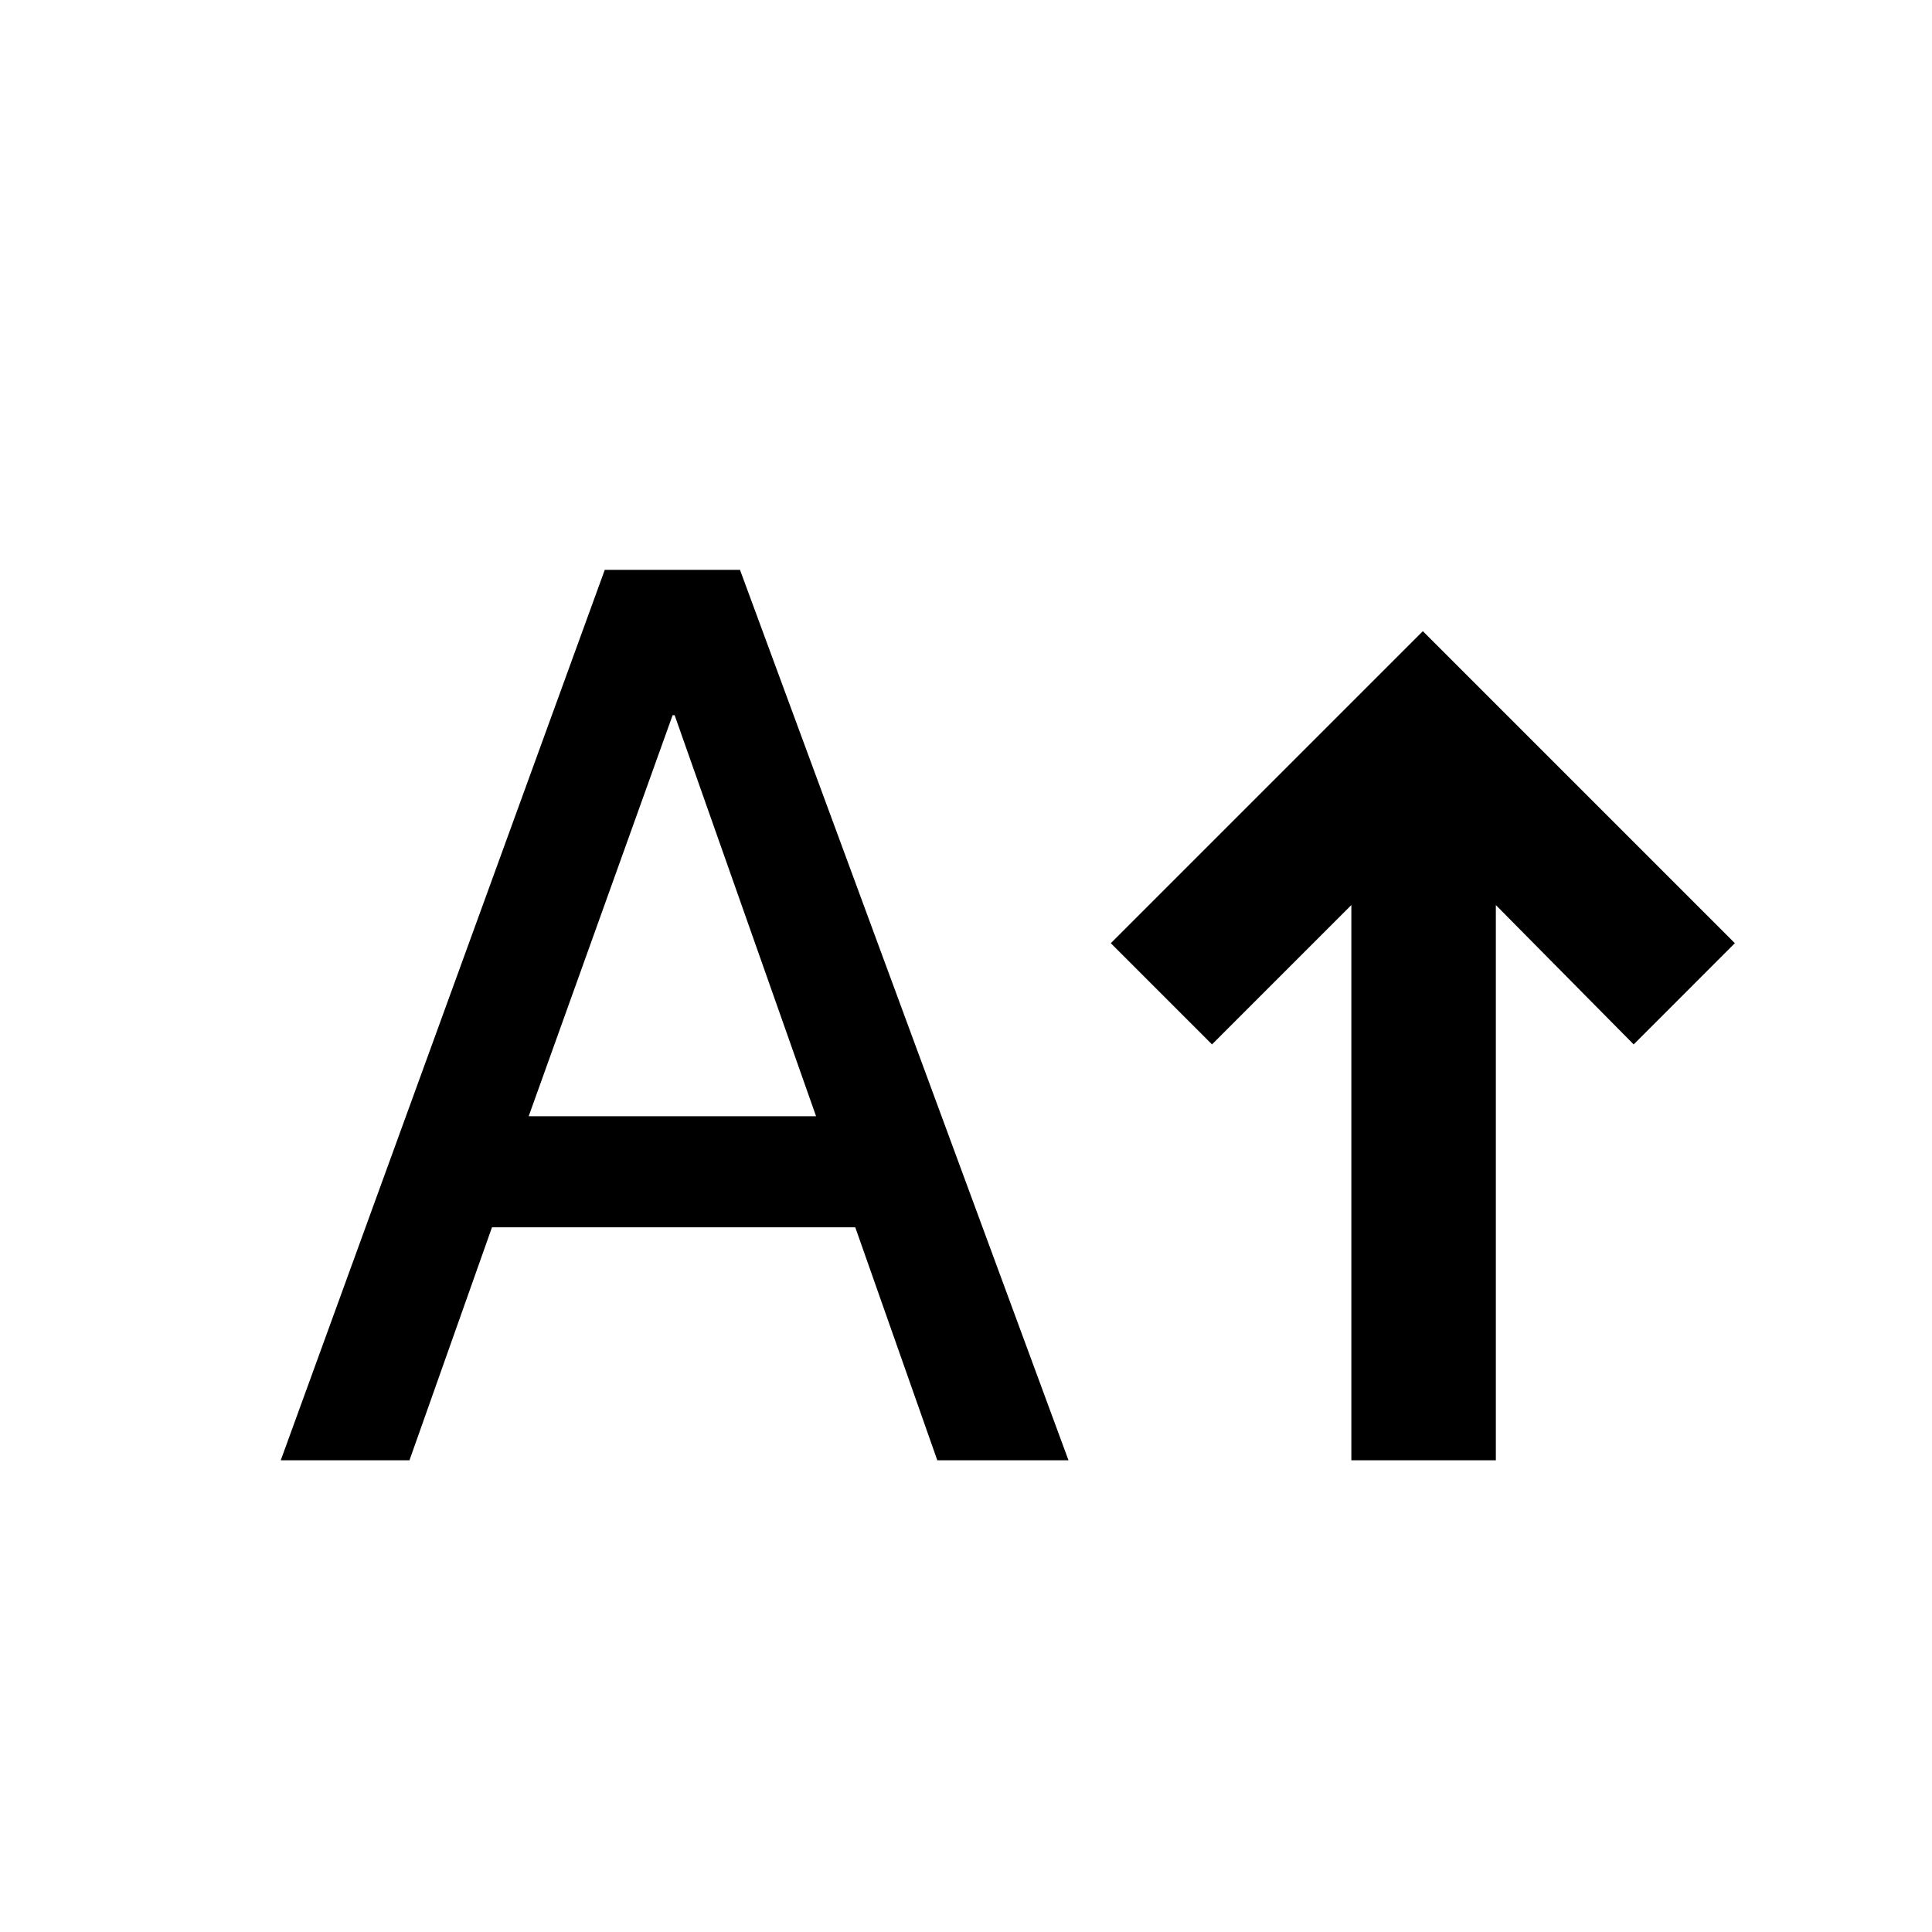 <svg xmlns="http://www.w3.org/2000/svg" height="48" viewBox="0 -960 960 960" width="48"><path d="M671.48-234.39v-275.89l-69.24 69.24-50.28-50.29L707-646.37l155.04 155.04-50.28 50.29-68.48-69.24v275.89h-71.8Zm-531.98 0 161-442.44h67.2l163.23 442.44h-65.19l-40.76-115.76H244.46l-41 115.76H139.5Zm123.2-170.96h142.8l-70.28-199.28h-1L262.7-405.35Z"/></svg>
